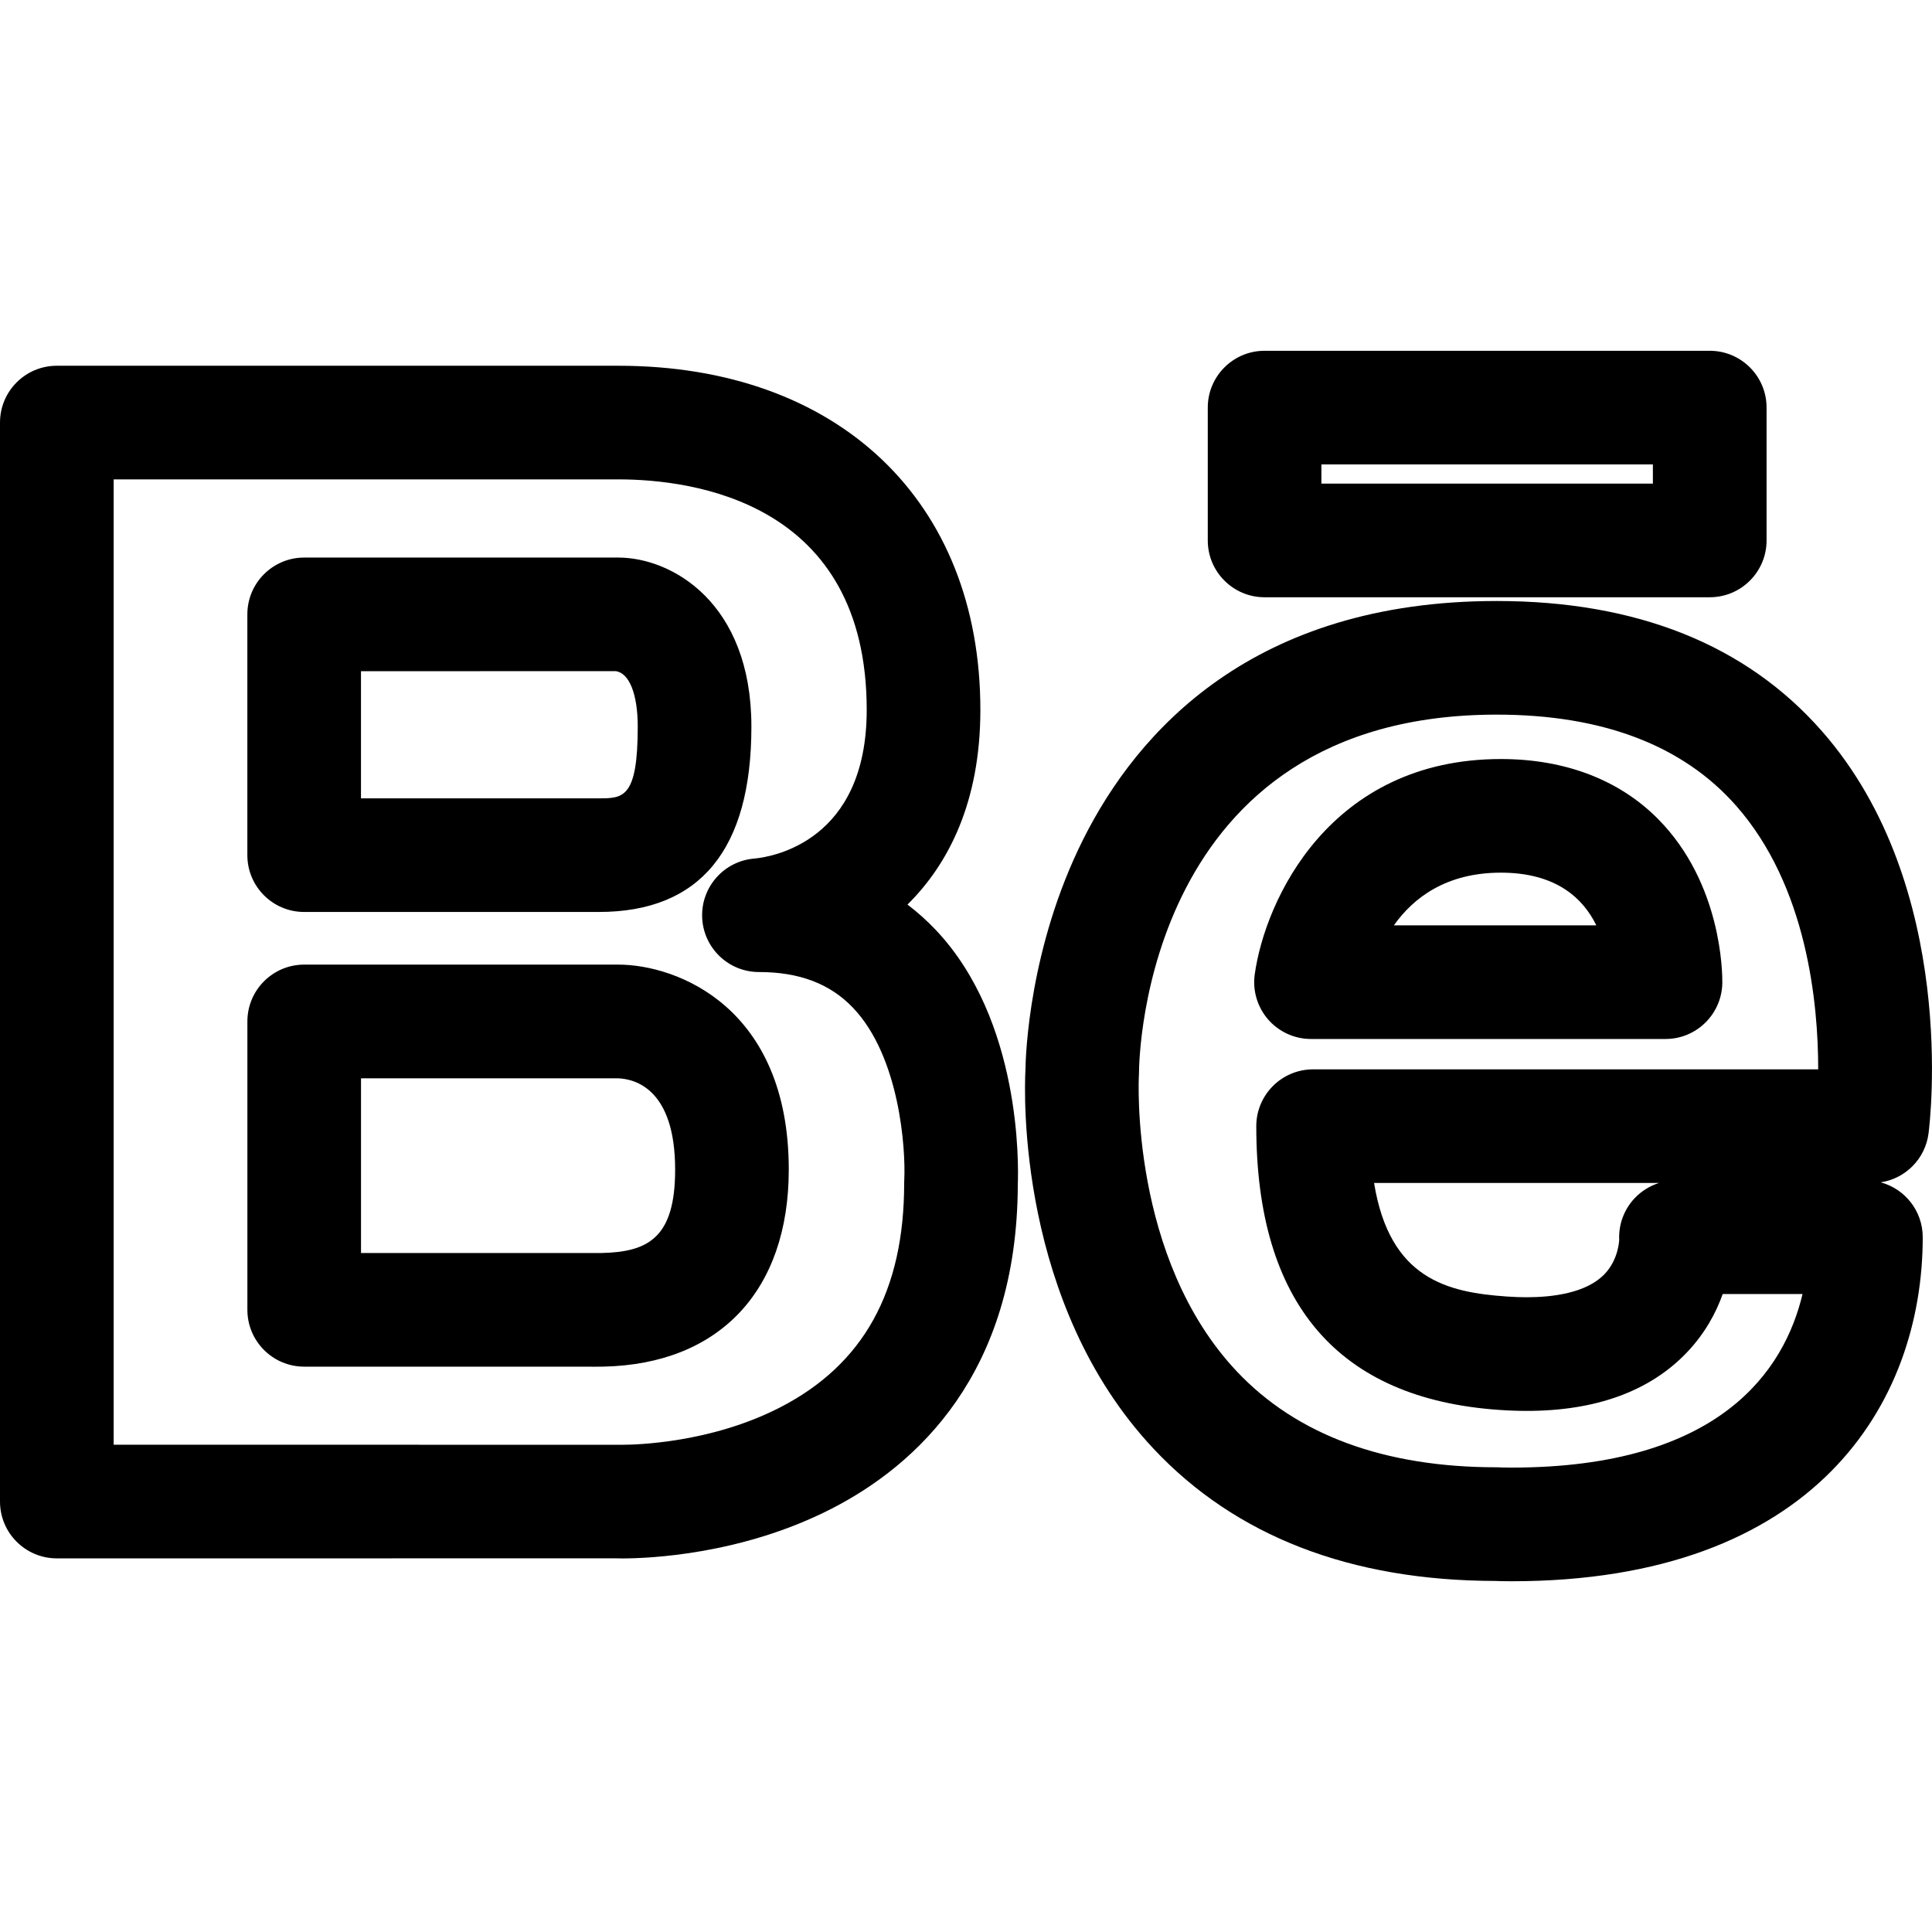 <?xml version="1.0" encoding="utf-8"?>
<!-- Generator: Adobe Illustrator 16.0.0, SVG Export Plug-In . SVG Version: 6.00 Build 0)  -->
<!DOCTYPE svg PUBLIC "-//W3C//DTD SVG 1.1//EN" "http://www.w3.org/Graphics/SVG/1.1/DTD/svg11.dtd">
<svg version="1.1" id="Layer_1" xmlns="http://www.w3.org/2000/svg" xmlns:xlink="http://www.w3.org/1999/xlink" x="0px" y="0px"
	 width="64px" height="64px" viewBox="0 0 64 64" enable-background="new 0 0 64 64" xml:space="preserve">
<g>
	<g>
		<path d="M20.606,51.625l-0.186-0.003L1.882,51.623C0.843,51.623,0,50.78,0,49.741V13.998c0-1.04,0.843-1.882,1.882-1.882H20.48
			c7.288,0,11.996,4.475,11.996,11.4c0,3.037-1.047,5.099-2.415,6.449c0.332,0.251,0.646,0.532,0.941,0.844
			c2.836,2.998,2.739,7.801,2.714,8.428c-0.016,6.272-3.364,9.304-6.174,10.743C24.562,51.506,21.479,51.625,20.606,51.625z
			 M3.765,47.858l16.841,0.002c0.47,0,2.933-0.06,5.22-1.23c2.776-1.422,4.126-3.855,4.126-7.438c0-0.035,0.001-0.07,0.003-0.104
			c0.051-1.032-0.152-4.079-1.695-5.701c-0.76-0.799-1.78-1.187-3.119-1.187c-1.012,0-1.843-0.801-1.881-1.812
			S23.991,28.516,25,28.44c0.603-0.059,3.711-0.581,3.711-4.924c0-6.892-5.756-7.636-8.231-7.636H3.765V47.858z M19.695,45.274
			l-0.405-0.002h-9.213c-1.04,0-1.882-0.843-1.882-1.883v-9.552c0-1.04,0.843-1.883,1.882-1.883H20.48
			c1.957,0,5.649,1.42,5.649,6.791c0,4.003-2.293,6.442-6.134,6.526L19.695,45.274z M11.959,41.508h7.958
			c1.549-0.033,2.448-0.497,2.448-2.762c0-2.673-1.329-3.007-1.9-3.026h-8.506V41.508z M19.835,30.21h-9.759
			c-1.04,0-1.882-0.843-1.882-1.882v-7.976c0-1.04,0.843-1.882,1.882-1.882H20.48c1.773,0,4.411,1.491,4.411,5.6
			C24.891,28.145,23.19,30.21,19.835,30.21z M11.959,26.446h7.876c0.805,0,1.291,0,1.291-2.375c0-1.08-0.282-1.784-0.735-1.839
			l-8.433,0.003V26.446z"/>
	</g>
	<g>
		<path d="M50.071,52.381c-0.264,0-0.448-0.006-0.538-0.01c-4.792-0.009-8.601-1.482-11.32-4.38
			c-4.503-4.795-4.284-11.769-4.245-12.527c0.007-0.531,0.126-4.078,1.908-7.647c1.802-3.607,5.643-7.908,13.704-7.908
			c4.638,0,8.264,1.451,10.774,4.312c4.538,5.168,3.574,12.998,3.531,13.328c-0.11,0.843-0.767,1.494-1.584,1.617
			c0.802,0.217,1.392,0.948,1.392,1.818C63.693,46.494,60.115,52.381,50.071,52.381z M49.58,23.673
			c-11.655,0-11.847,11.37-11.849,11.854c0,0.037-0.002,0.079-0.004,0.115c-0.004,0.056-0.306,6.026,3.246,9.79
			c1.988,2.105,4.883,3.174,8.606,3.174c0.036,0,0.071,0.001,0.107,0.003c0.02,0.001,0.157,0.007,0.384,0.007
			c6.926,0,9.043-3.233,9.641-5.749h-2.644c-0.221,0.619-0.587,1.306-1.189,1.937c-1.225,1.282-3.01,1.934-5.304,1.934
			c-0.29,0-0.596-0.011-0.916-0.033c-5.336-0.37-8.042-3.533-8.042-9.398c0-1.04,0.843-1.883,1.882-1.883h16.732
			c0.002-2.179-0.366-6.064-2.718-8.732C55.748,24.688,53.079,23.673,49.58,23.673z M45.518,39.188
			c0.518,3.191,2.441,3.625,4.403,3.761c0.229,0.016,0.447,0.024,0.654,0.024c0.843,0,1.975-0.134,2.581-0.77
			c0.464-0.485,0.482-1.126,0.482-1.132c-0.023-0.515,0.164-1.016,0.52-1.387c0.223-0.233,0.499-0.403,0.801-0.497H45.518z
			 M55.171,34.418H43.429c-0.545,0-1.062-0.236-1.42-0.646c-0.357-0.411-0.52-0.957-0.444-1.496
			c0.344-2.467,2.492-7.132,8.155-7.132c2.123,0,3.925,0.689,5.211,1.992c2.104,2.131,2.127,5.093,2.123,5.424
			C57.039,33.59,56.201,34.418,55.171,34.418z M46.174,30.653h6.706c-0.438-0.898-1.335-1.745-3.16-1.745
			C47.899,28.908,46.814,29.749,46.174,30.653z"/>
	</g>
	<g>
		<path d="M56.637,19.785H41.891c-1.039,0-1.882-0.843-1.882-1.882v-4.401c0-1.04,0.843-1.882,1.882-1.882h14.746
			c1.04,0,1.883,0.843,1.883,1.882v4.401C58.52,18.942,57.677,19.785,56.637,19.785z M43.773,16.021h10.981v-0.637H43.773V16.021z"
			/>
	</g>
</g>
</svg>
